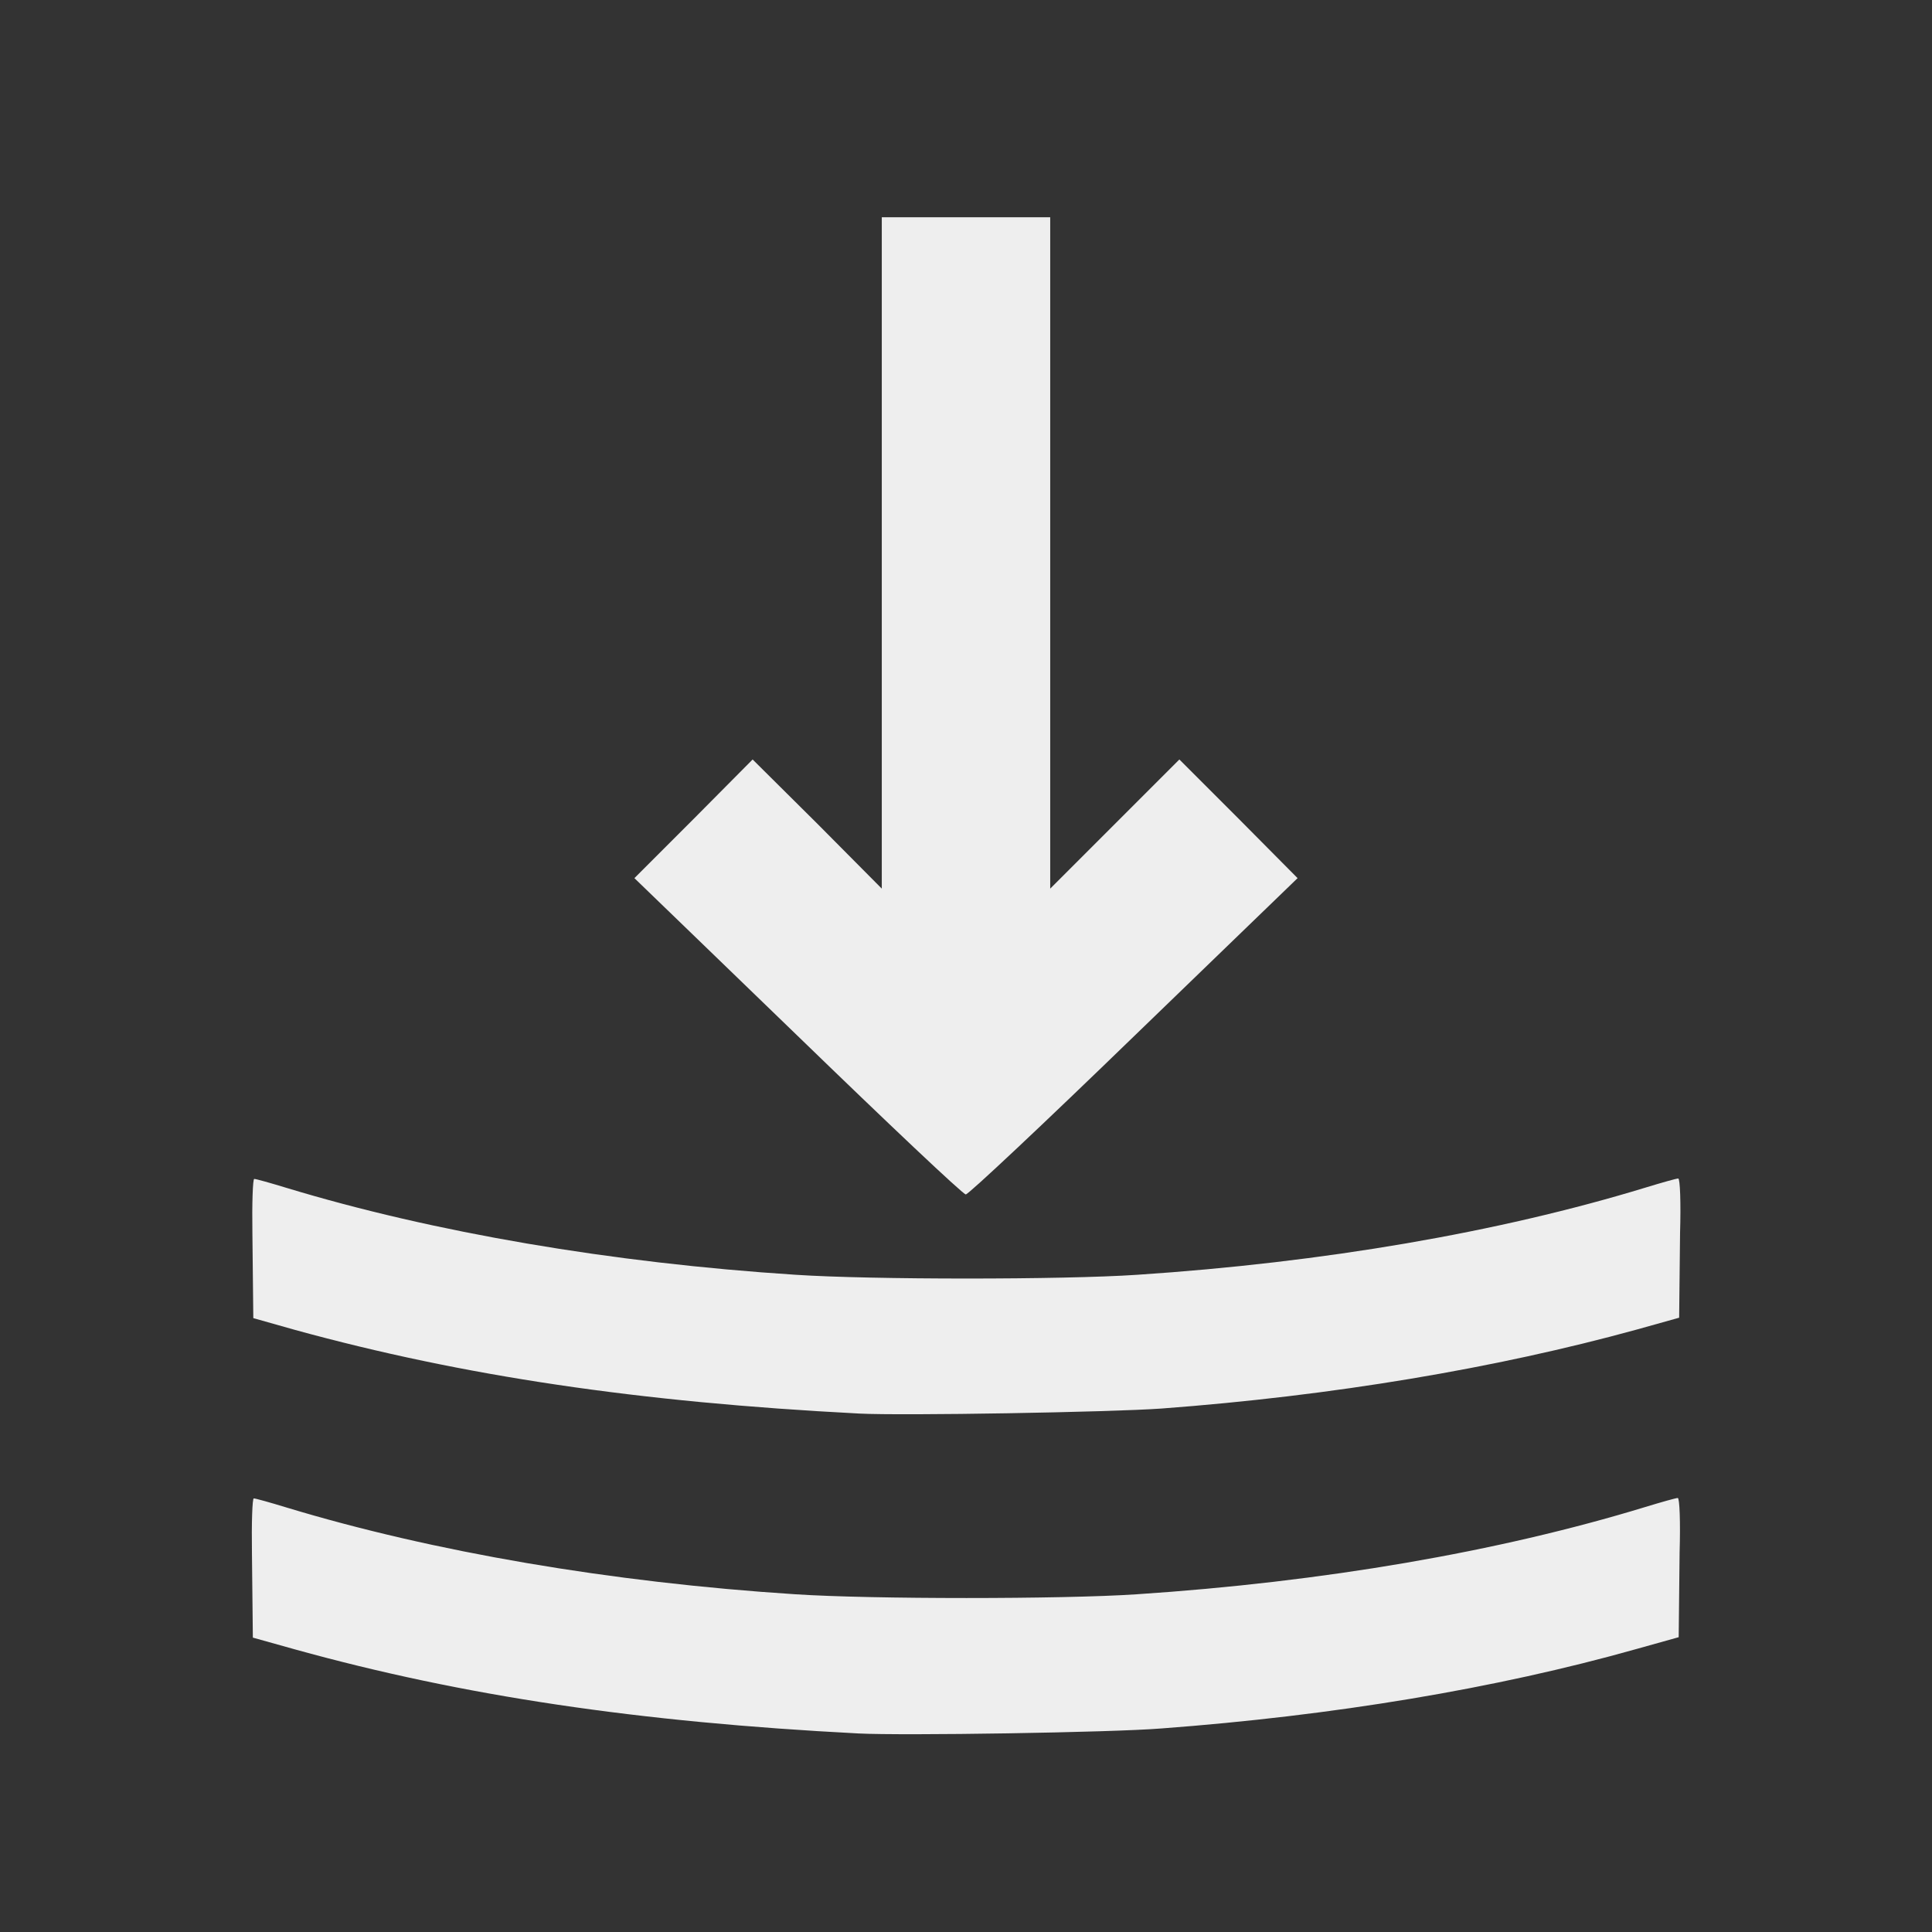 <?xml version="1.0" encoding="UTF-8" standalone="no"?>
<!-- Created with Inkscape (http://www.inkscape.org/) -->

<svg
   width="16"
   height="16"
   viewBox="0 0 4.233 4.233"
   version="1.1"
   id="svg5"
   xml:space="preserve"
   sodipodi:docname="pressure.svg"
   inkscape:version="1.2 (dc2aedaf03, 2022-05-15)"
   xmlns:inkscape="http://www.inkscape.org/namespaces/inkscape"
   xmlns:sodipodi="http://sodipodi.sourceforge.net/DTD/sodipodi-0.dtd"
   xmlns="http://www.w3.org/2000/svg"
   xmlns:svg="http://www.w3.org/2000/svg"><rect x="0" y="0" width="4.233" height="4.233" fill="#333333" stroke="none"/><sodipodi:namedview
     id="namedview7"
     pagecolor="#ffffff"
     bordercolor="#666666"
     borderopacity="1.0"
     inkscape:showpageshadow="2"
     inkscape:pageopacity="0.0"
     inkscape:pagecheckerboard="0"
     inkscape:deskcolor="#d1d1d1"
     inkscape:document-units="px"
     showgrid="false"
     inkscape:zoom="39.498052"
     inkscape:cx="8.5067487"
     inkscape:cy="8.1523009"
     inkscape:window-width="1918"
     inkscape:window-height="1060"
     inkscape:window-x="0"
     inkscape:window-y="0"
     inkscape:window-maximized="1"
     inkscape:current-layer="layer1" /><defs
     id="defs2" /><g
     inkscape:label="Warstwa 1"
     inkscape:groupmode="layer"
     id="layer1"><path
       style="fill:#eeeeee;fill-opacity:1;stroke-width:0.012"
       d="M 1.748,2.27 1.39,1.924 1.52,1.794 1.649,1.664 1.791,1.805 1.932,1.947 V 1.015 L 1.932,0.476 H 2.117 2.301 L 2.301,1.015 V 1.947 L 2.443,1.805 2.584,1.664 2.714,1.794 2.843,1.924 2.485,2.27 c -0.197,0.191 -0.363,0.347 -0.369,0.347 -0.006,0 -0.171,-0.156 -0.368,-0.347 z"
       id="path171"
       sodipodi:nodetypes="ccccccccccccccccsscc" /><path
       style="fill:#eeeeee;fill-opacity:1;stroke-width:0.008"
       d="M 1.881,3.097 C 1.398,3.072 1.015,3.015 0.647,2.914 L 0.555,2.888 0.553,2.702 c -0.001,-0.065 8.2259e-4,-0.119 0.004,-0.119 0.004,0 0.036,0.009 0.072,0.02 0.32,0.097 0.711,0.164 1.114,0.19 0.166,0.011 0.586,0.011 0.748,8.18e-5 0.409,-0.027 0.793,-0.093 1.114,-0.191 0.036,-0.011 0.068,-0.02 0.072,-0.02 0.004,0 0.006,0.053 0.004,0.119 l -0.002,0.186 -0.093,0.026 c -0.309,0.085 -0.666,0.145 -1.041,0.173 -0.111,0.008 -0.567,0.016 -0.663,0.011 z"
       id="path169"
       sodipodi:nodetypes="ccccsccccscccccc" /><path
       style="fill:#eeeeee;fill-opacity:1;stroke-width:0.008"
       d="M 1.881,3.798 C 1.398,3.773 1.015,3.716 0.647,3.614 l -0.093,-0.026 -0.002,-0.186 c -0.001,-0.065 8.2259e-4,-0.119 0.004,-0.119 0.004,0 0.036,0.009 0.072,0.02 0.32,0.097 0.711,0.164 1.114,0.19 0.166,0.011 0.586,0.011 0.748,8.19e-5 0.409,-0.027 0.793,-0.093 1.114,-0.191 0.036,-0.011 0.068,-0.02 0.072,-0.02 0.004,0 0.006,0.053 0.004,0.119 l -0.002,0.186 -0.093,0.026 C 3.277,3.7 2.92,3.759 2.545,3.787 2.434,3.796 1.978,3.803 1.881,3.798 Z"
       id="path169-3"
       sodipodi:nodetypes="ccccsccccscccccc" /></g></svg>
